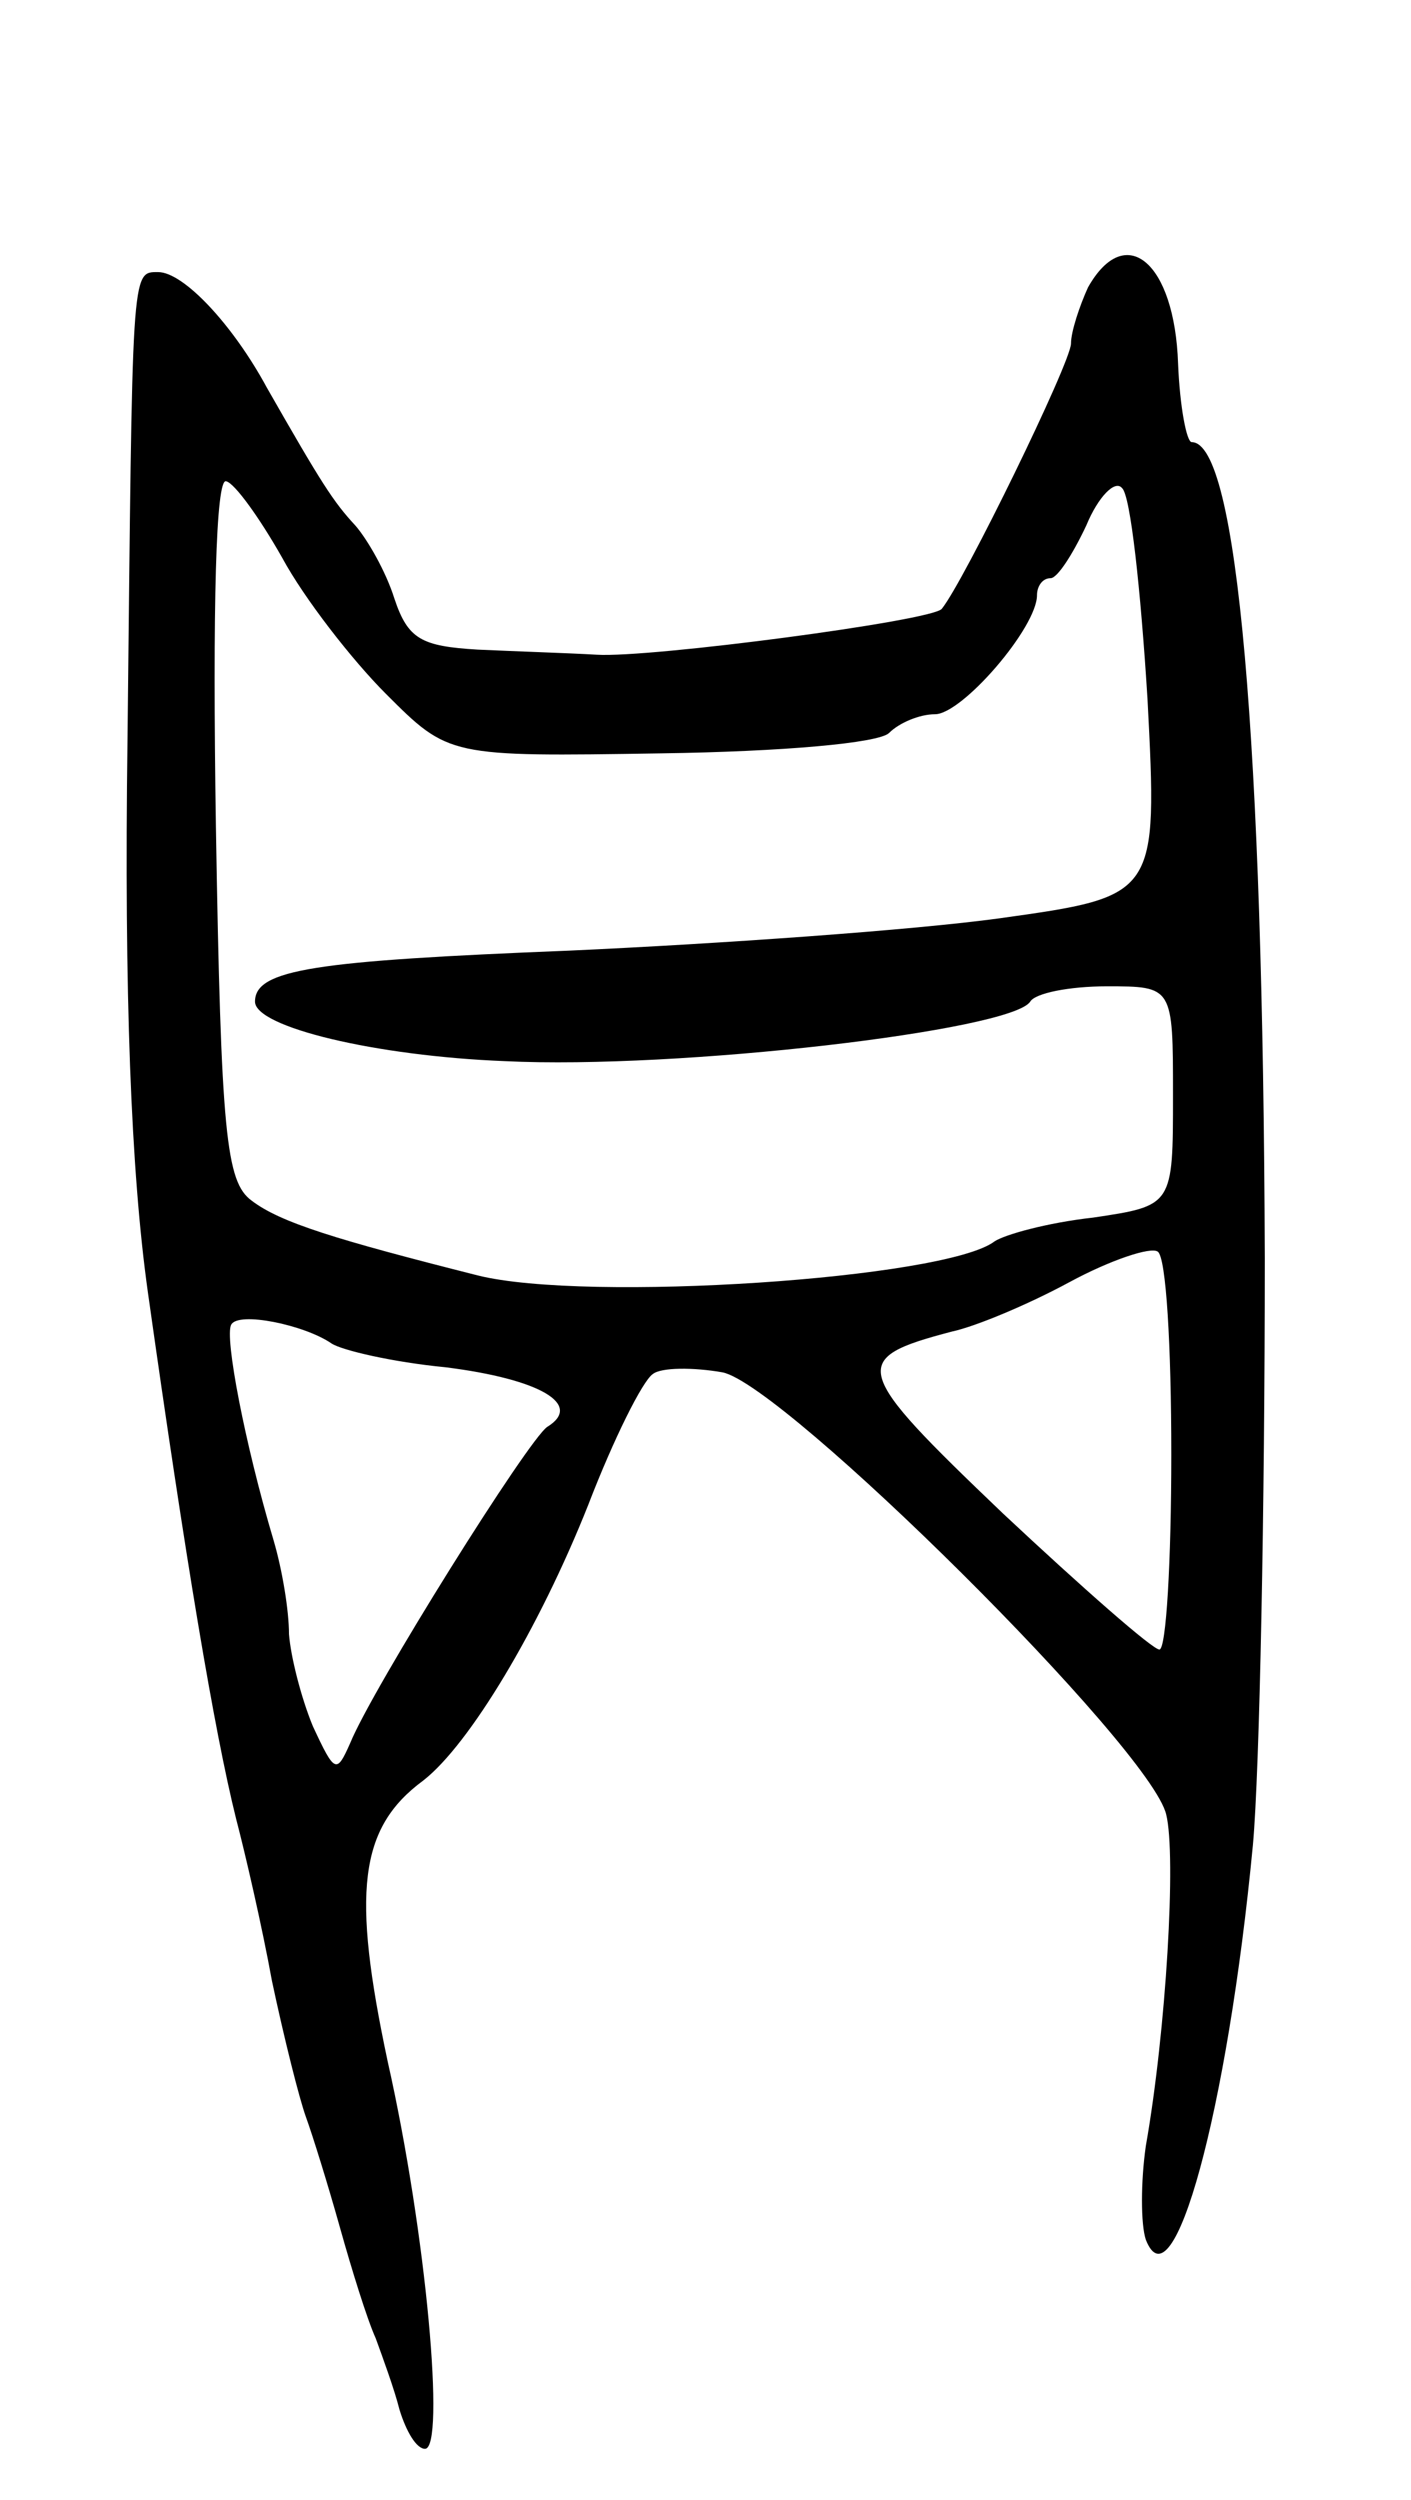 <svg version="1.0" xmlns="http://www.w3.org/2000/svg"
 width="83pt" height="147pt" viewBox="0 0 83 147"
 preserveAspectRatio="xMidYMid meet">
<g transform="translate(0,147) scale(0.1,-0.1)"
fill="#000000" stroke="none">
<path d="M640 1301 c-5 -11 -10 -26 -10 -33 0 -11 -63 -140 -76 -156 -5 -7
-172 -29 -203 -27 -17 1 -49 2 -70 3 -33 2 -41 6 -49 30 -5 16 -16 35 -23 43
-13 14 -20 25 -52 81 -20 37 -49 68 -64 68 -16 0 -15 3 -18 -275 -2 -149 2
-254 12 -325 22 -156 39 -258 52 -310 5 -19 15 -62 21 -95 7 -33 16 -69 20
-80 4 -11 13 -40 20 -65 7 -25 16 -54 21 -65 4 -11 11 -30 14 -42 4 -13 10
-23 15 -23 12 0 1 126 -22 228 -21 99 -17 137 21 165 27 21 68 89 97 162 15
39 32 73 38 77 5 4 24 4 41 1 36 -7 252 -221 261 -260 6 -24 0 -127 -12 -195
-3 -21 -3 -46 0 -55 16 -41 48 75 63 232 4 44 7 199 7 345 -1 304 -16 480 -43
480 -3 0 -7 21 -8 46 -2 60 -31 84 -53 45z m-474 -159 c13 -24 41 -60 61 -80
37 -37 37 -37 162 -35 71 1 128 6 134 12 6 6 18 11 27 11 16 0 60 51 60 70 0
5 3 10 8 10 4 0 13 14 21 31 7 17 17 27 21 22 5 -4 11 -60 15 -124 6 -116 6
-116 -87 -129 -51 -7 -165 -15 -253 -19 -150 -6 -185 -11 -185 -30 0 -15 71
-32 147 -35 102 -5 298 18 309 35 3 5 23 9 45 9 39 0 39 0 39 -64 0 -65 0 -65
-47 -72 -27 -3 -52 -10 -58 -14 -29 -22 -240 -36 -304 -20 -83 21 -116 31
-133 44 -15 11 -18 39 -21 220 -2 130 0 205 6 203 5 -1 20 -22 33 -45z m523
-527 c0 -63 -3 -115 -7 -115 -4 0 -45 36 -92 80 -89 85 -91 91 -30 107 14 3
45 16 69 29 24 13 48 21 52 18 5 -3 8 -56 8 -119z m-494 65 c6 -4 36 -11 67
-14 56 -7 81 -22 60 -35 -11 -7 -103 -154 -116 -186 -8 -18 -9 -18 -22 10 -7
17 -13 41 -14 54 0 14 -4 38 -9 55 -17 57 -29 120 -25 127 4 8 43 0 59 -11z"/>
</g>
</svg>
